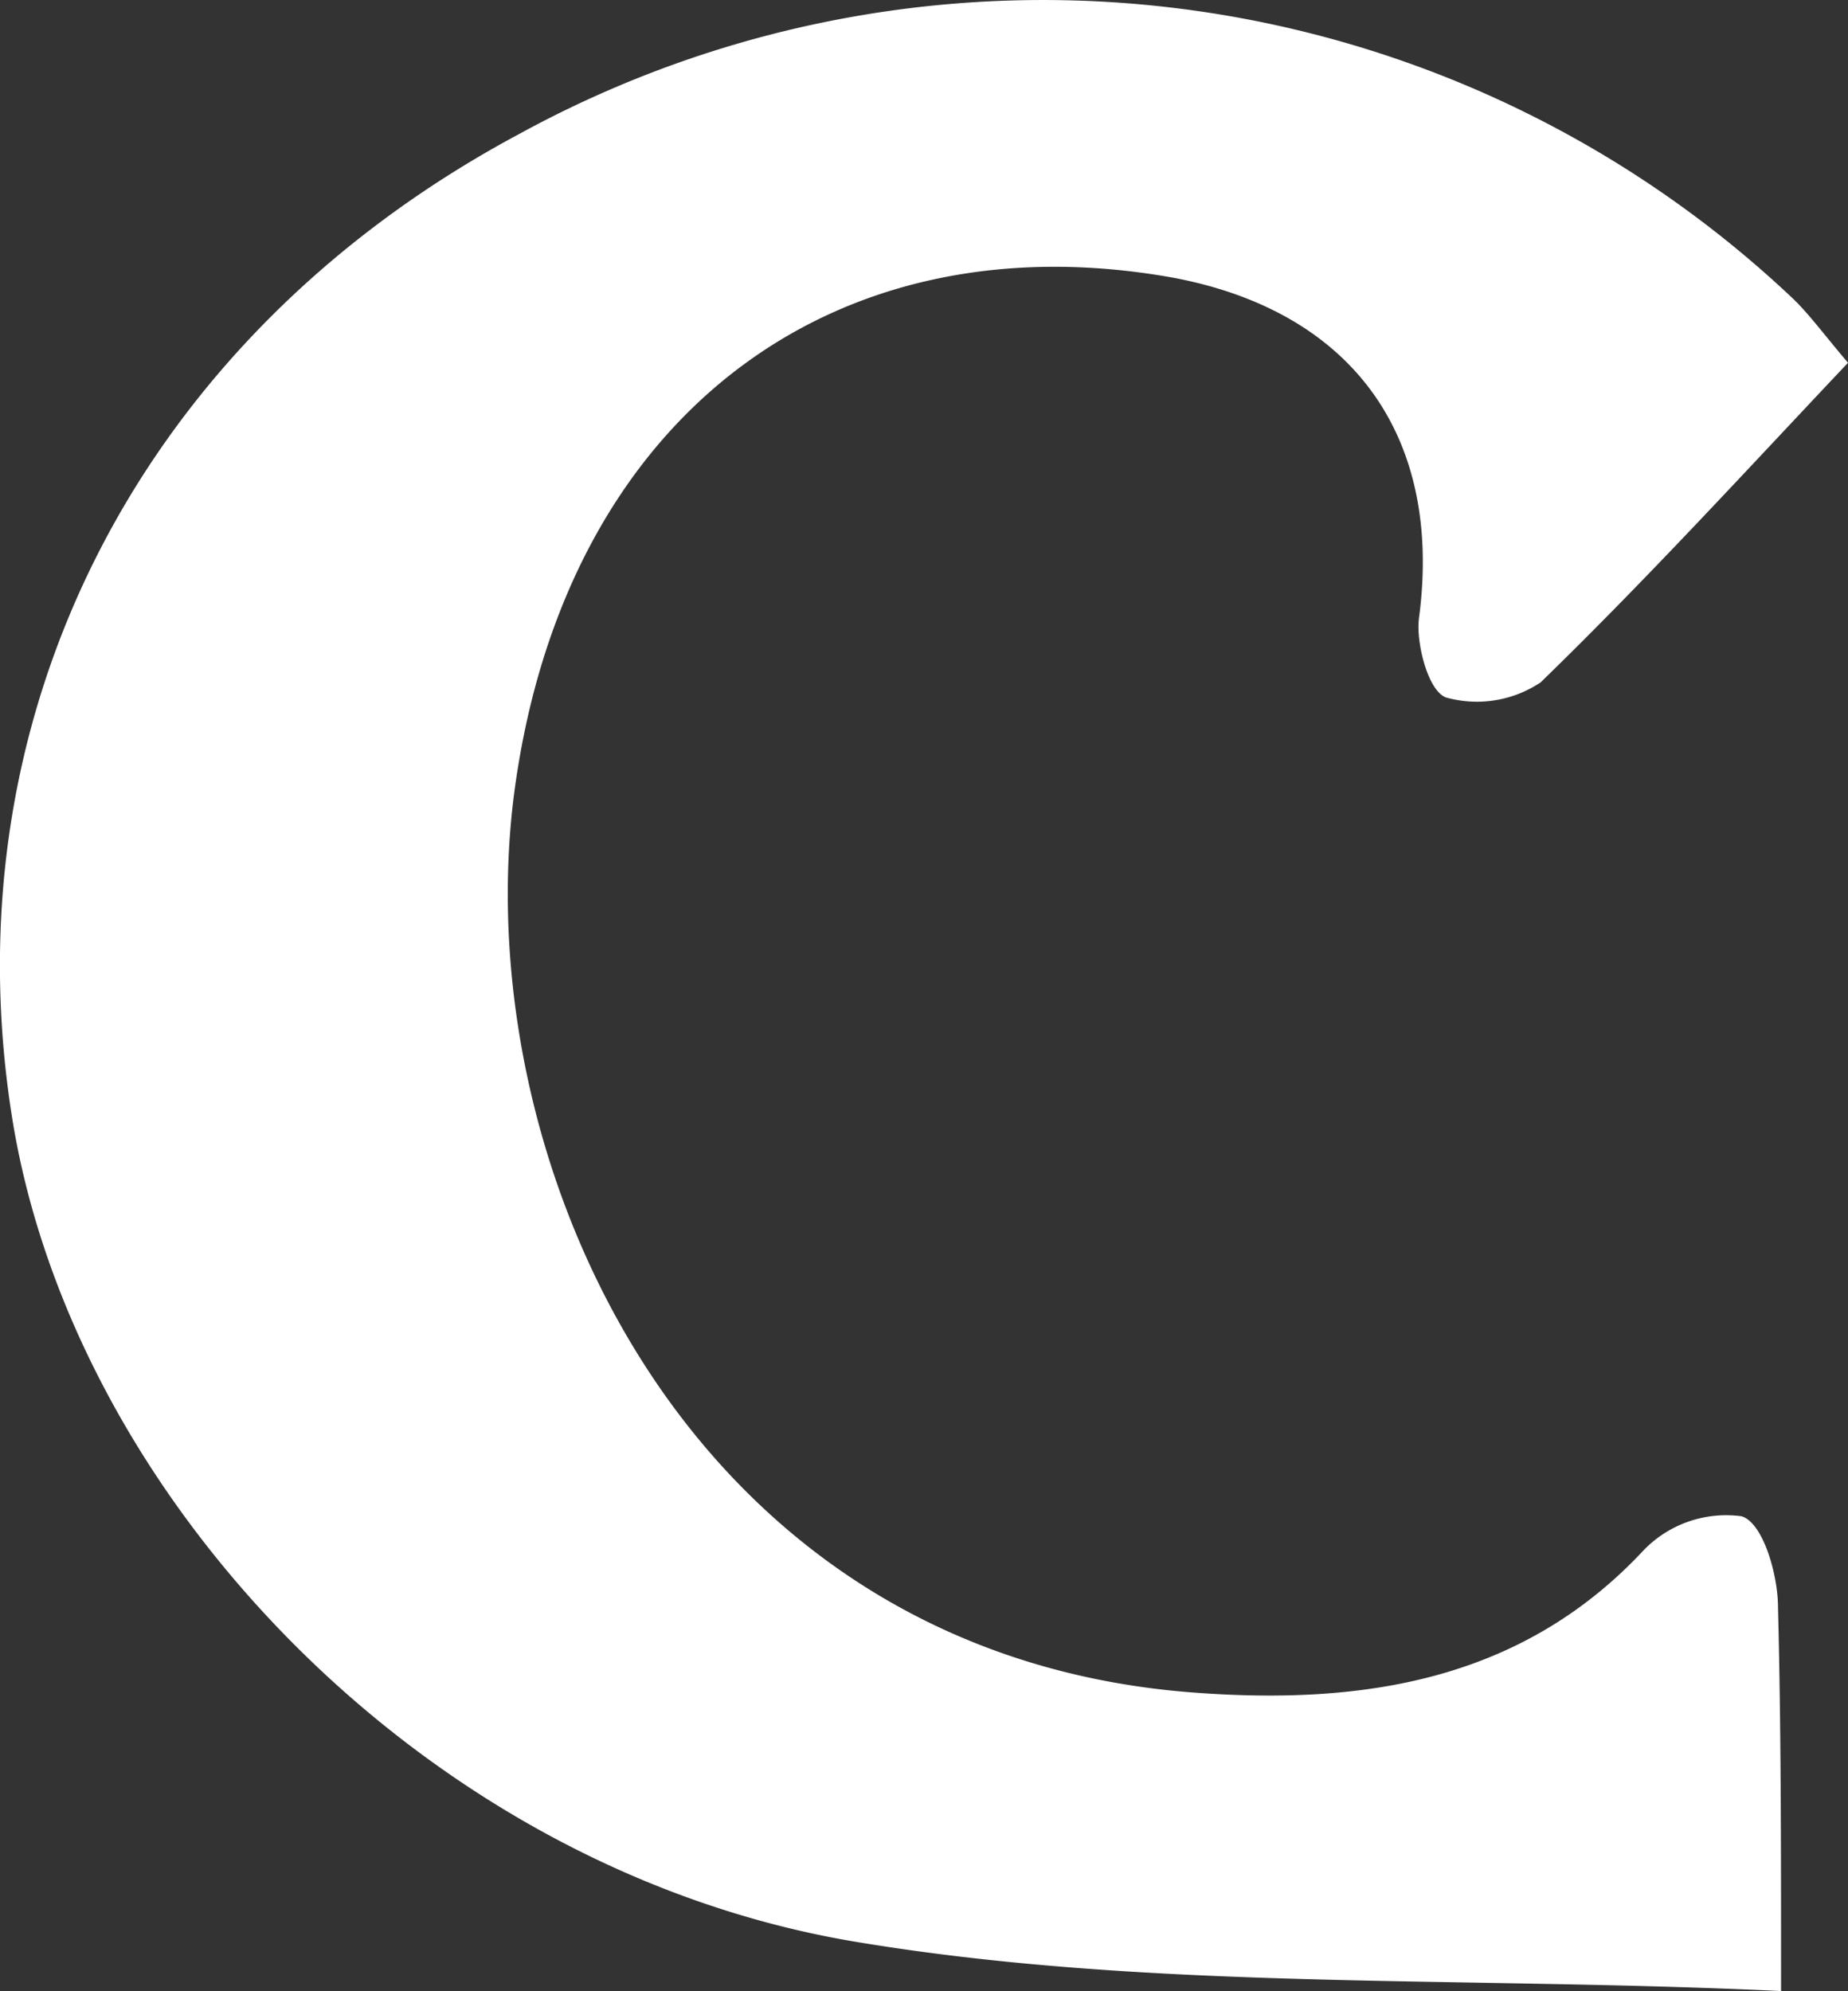 <svg id="e458a21d-739d-4fee-aedc-0bd31c910ab9" data-name="e01d979b-4279-4886-81d7-220a5d50c966" xmlns="http://www.w3.org/2000/svg" viewBox="0 0 60.73 65.42"><rect x="0" y="0" width="60.73" height="65.42" fill="#333333" stroke="none"/><defs><style>.ec7140f7-672c-40f5-8922-07ee7325218f{fill:#fff;}</style></defs><path class="ec7140f7-672c-40f5-8922-07ee7325218f" d="M60.71,11.92c-3.4,3.6-6.6,7.1-10.1,10.5a3.77,3.77,0,0,1-3.1.5c-.6-.2-1-1.8-.9-2.6.8-6-2.2-10.1-8.1-11.2-11.2-2-19.9,4.6-21.6,16.7s5.5,28.6,22.4,29.8c5.5.4,10.7-.4,14.7-4.7a3.77,3.77,0,0,1,3.2-1.1c.7.2,1.2,1.9,1.2,3,.1,3.9.1,7.9.1,12.6-10.5-.5-20.6,0-30.3-1.6-14.1-2.3-25.7-14.4-27.8-26.9-2.2-13.3,4.1-25.8,16.6-32.5a35.86,35.86,0,0,1,41.9,5.4C59.43,10.32,59.93,11,60.71,11.92Z" transform="translate(0.02 0)"/></svg>